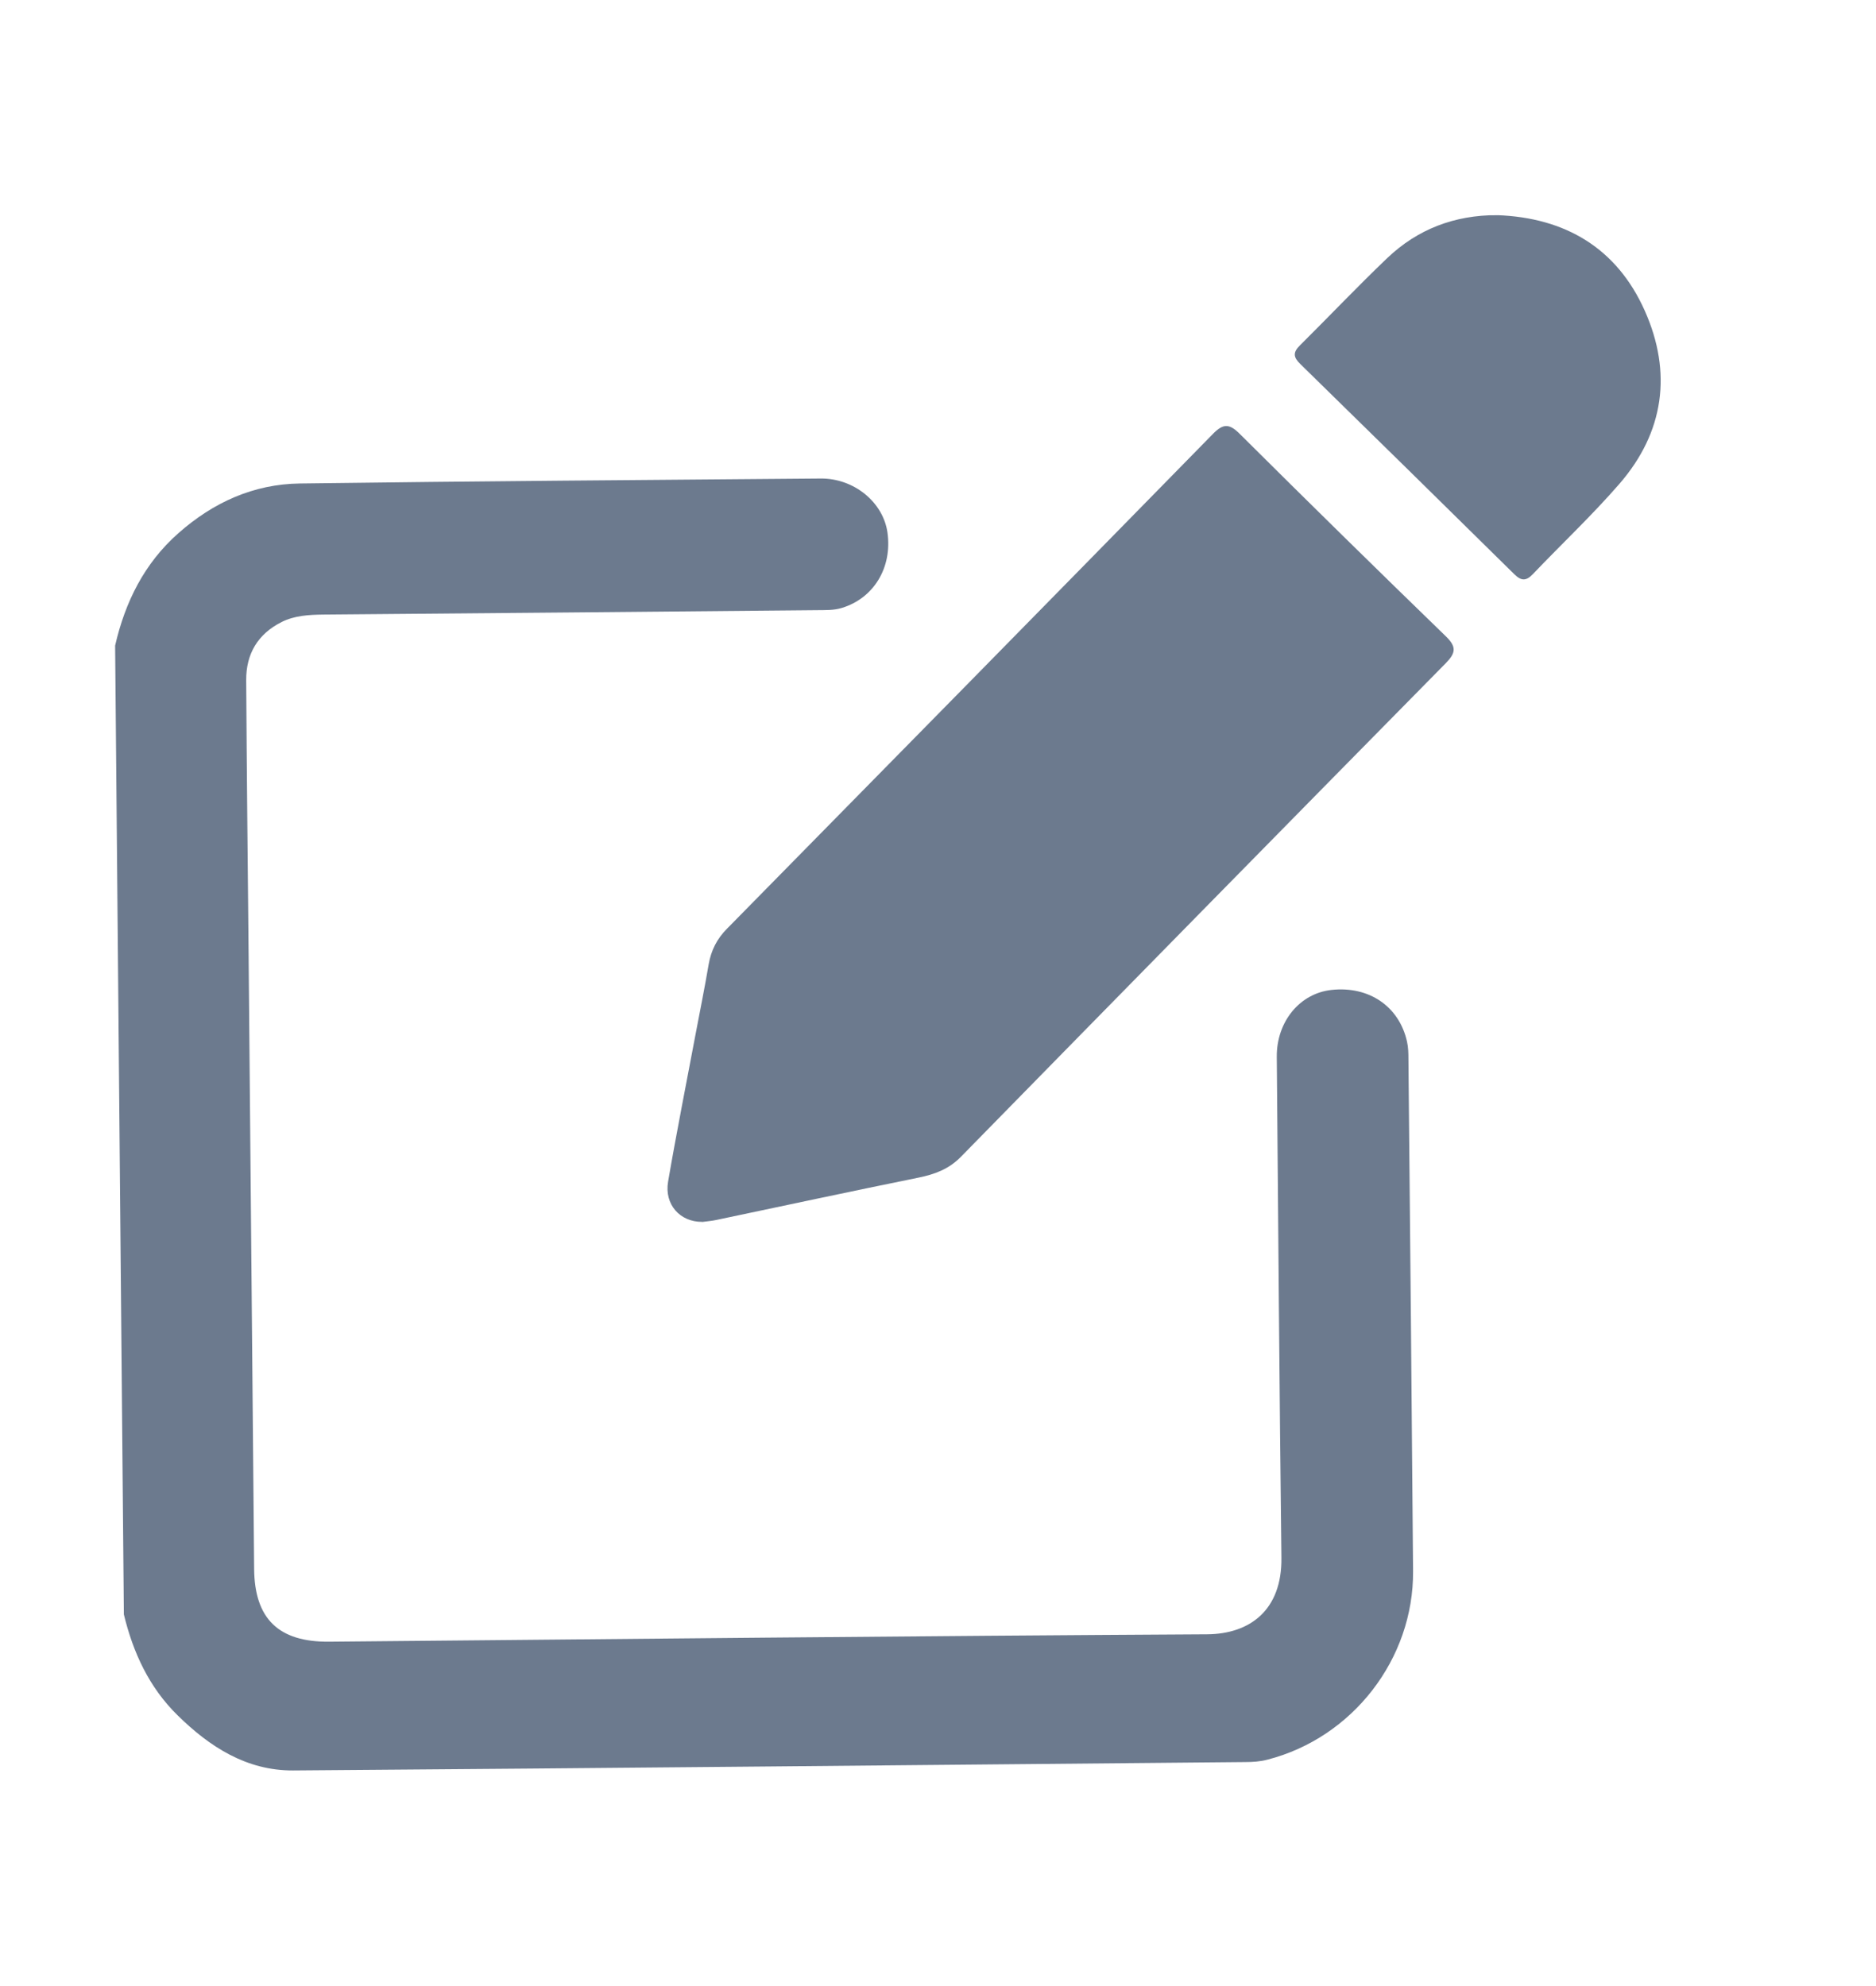<svg width="17" height="18" viewBox="0 0 17 18" fill="none" xmlns="http://www.w3.org/2000/svg">
<g clip-path="url(#clip0_685_2206)">
<g clip-path="url(#clip1_685_2206)">
<path d="M1.043 5.852C1.134 5.456 1.307 5.106 1.616 4.833C1.931 4.554 2.298 4.387 2.718 4.382C4.291 4.361 5.863 4.35 7.436 4.337C7.739 4.334 8.003 4.552 8.042 4.826C8.087 5.144 7.918 5.422 7.628 5.51C7.556 5.532 7.483 5.529 7.411 5.53C5.916 5.544 4.421 5.558 2.926 5.57C2.797 5.572 2.669 5.579 2.553 5.637C2.337 5.745 2.229 5.926 2.231 6.166C2.236 7 2.245 7.834 2.253 8.669C2.269 10.519 2.286 12.37 2.303 14.22C2.307 14.672 2.525 14.883 2.982 14.879C5.634 14.855 8.287 14.827 10.94 14.812C11.325 14.809 11.618 14.594 11.612 14.118C11.594 12.605 11.583 11.092 11.57 9.579C11.567 9.26 11.778 9.003 12.066 8.972C12.405 8.935 12.679 9.121 12.75 9.44C12.762 9.493 12.763 9.549 12.763 9.603C12.778 11.148 12.793 12.693 12.805 14.239C12.811 15.036 12.256 15.75 11.486 15.948C11.418 15.966 11.351 15.97 11.283 15.97C8.407 15.996 5.531 16.025 2.655 16.046C2.235 16.048 1.901 15.833 1.61 15.547C1.351 15.293 1.206 14.978 1.122 14.63L1.043 5.852H1.043Z" fill="#6C7A8E"/>
<path d="M6.363 11.074C6.162 11.076 6.019 10.916 6.054 10.71C6.131 10.262 6.22 9.816 6.304 9.369C6.344 9.159 6.386 8.95 6.422 8.739C6.444 8.614 6.496 8.51 6.587 8.418C8.056 6.925 9.525 5.43 10.991 3.933C11.083 3.839 11.138 3.837 11.232 3.93C11.852 4.547 12.476 5.16 13.104 5.769C13.2 5.863 13.192 5.918 13.102 6.01C11.635 7.499 10.17 8.991 8.707 10.485C8.598 10.596 8.471 10.643 8.324 10.673C7.713 10.797 7.104 10.928 6.495 11.056C6.45 11.066 6.405 11.069 6.363 11.075L6.363 11.074Z" fill="#6C7A8E"/>
<path d="M13.566 1.95C14.184 1.972 14.652 2.249 14.905 2.817C15.154 3.376 15.081 3.917 14.675 4.385C14.428 4.67 14.152 4.929 13.891 5.203C13.83 5.267 13.786 5.267 13.722 5.204C13.077 4.568 12.431 3.933 11.783 3.299C11.72 3.238 11.715 3.194 11.779 3.131C12.044 2.868 12.301 2.597 12.571 2.339C12.846 2.077 13.181 1.949 13.566 1.95Z" fill="#6C7A8E"/>
</g>
</g>
<defs>
<clipPath id="clip0_685_2206">
<rect width="16" height="16" fill="white" transform="translate(0 1.073) rotate(-0.517)"/>
</clipPath>
<clipPath id="clip1_685_2206">
<rect width="14.027" height="14" fill="white" transform="translate(1.009 2.064) rotate(-0.517)"/>
</clipPath>
</defs>
</svg>
